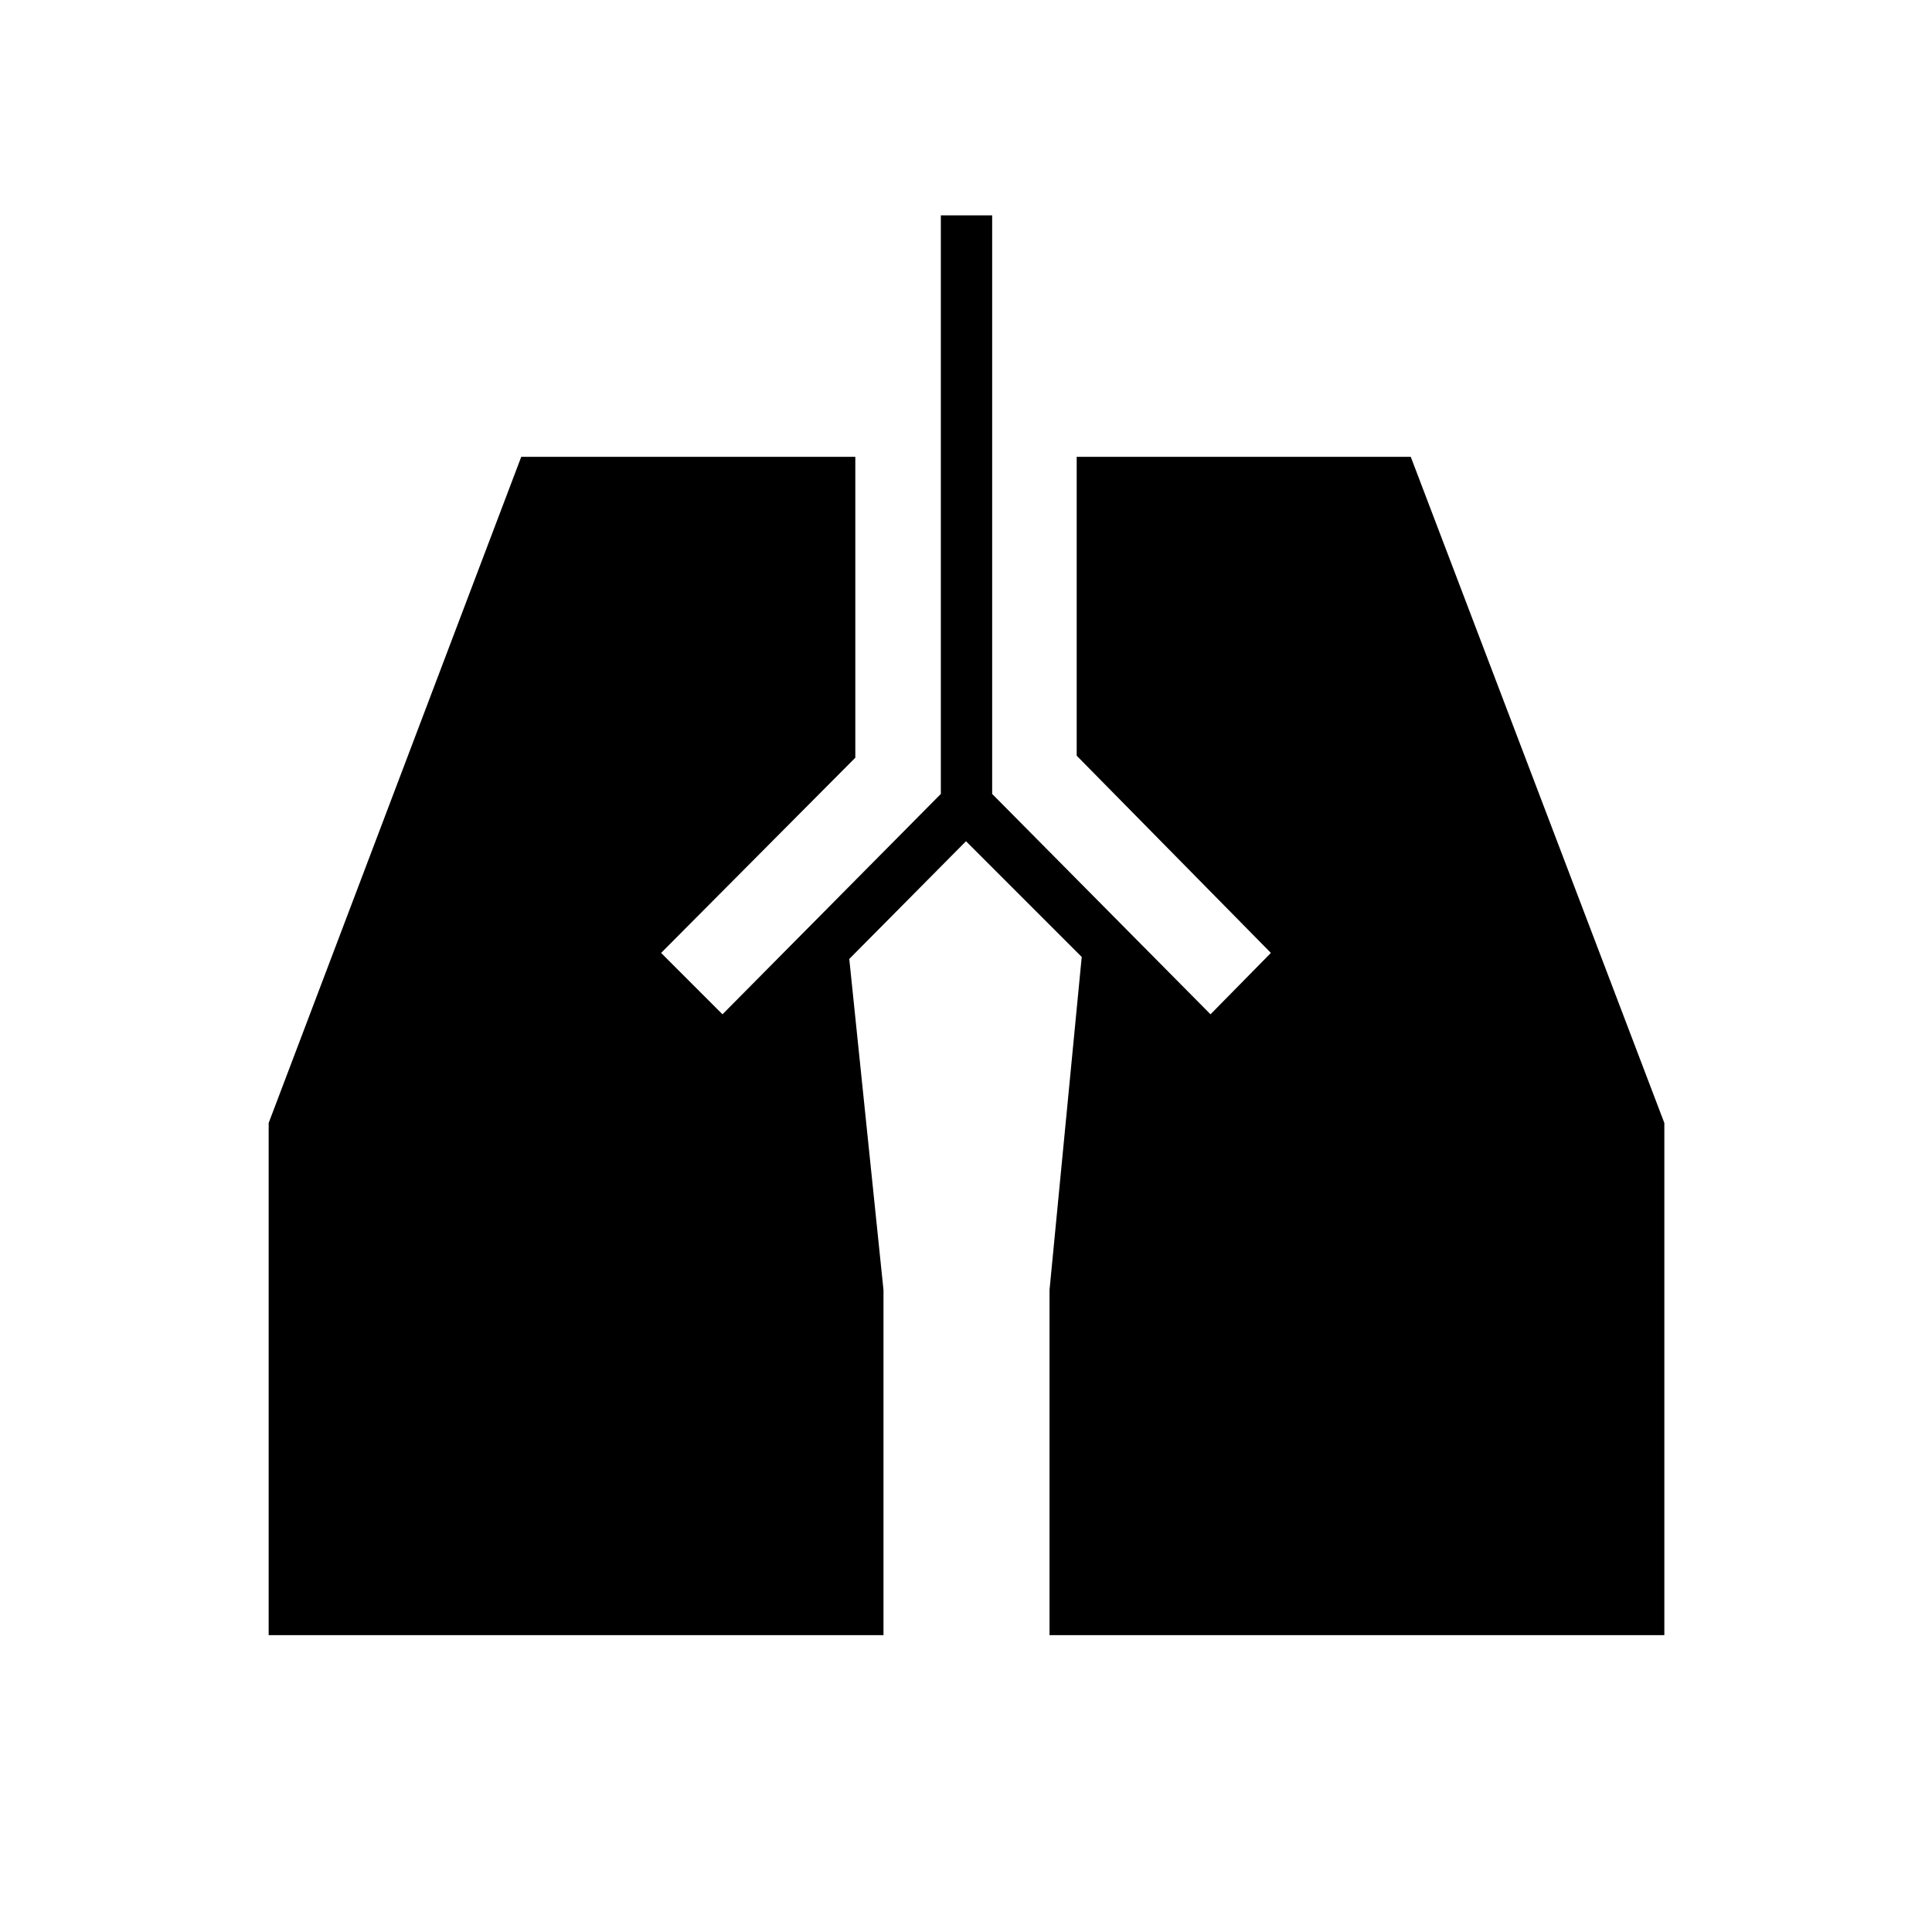 <svg xmlns="http://www.w3.org/2000/svg" height="24" viewBox="0 -960 960 960" width="24"><path d="M467.5-853H493v287.5L601.5-456l30-30.5-96.5-98V-733h166l126 331v254.5H521.5V-319l16-165.5L480-542l-58 58.5L439-319v171.5H133.5V-402L259-733h166v149.5l-96.5 97L359-456l108.5-109.5V-853Z"/></svg>